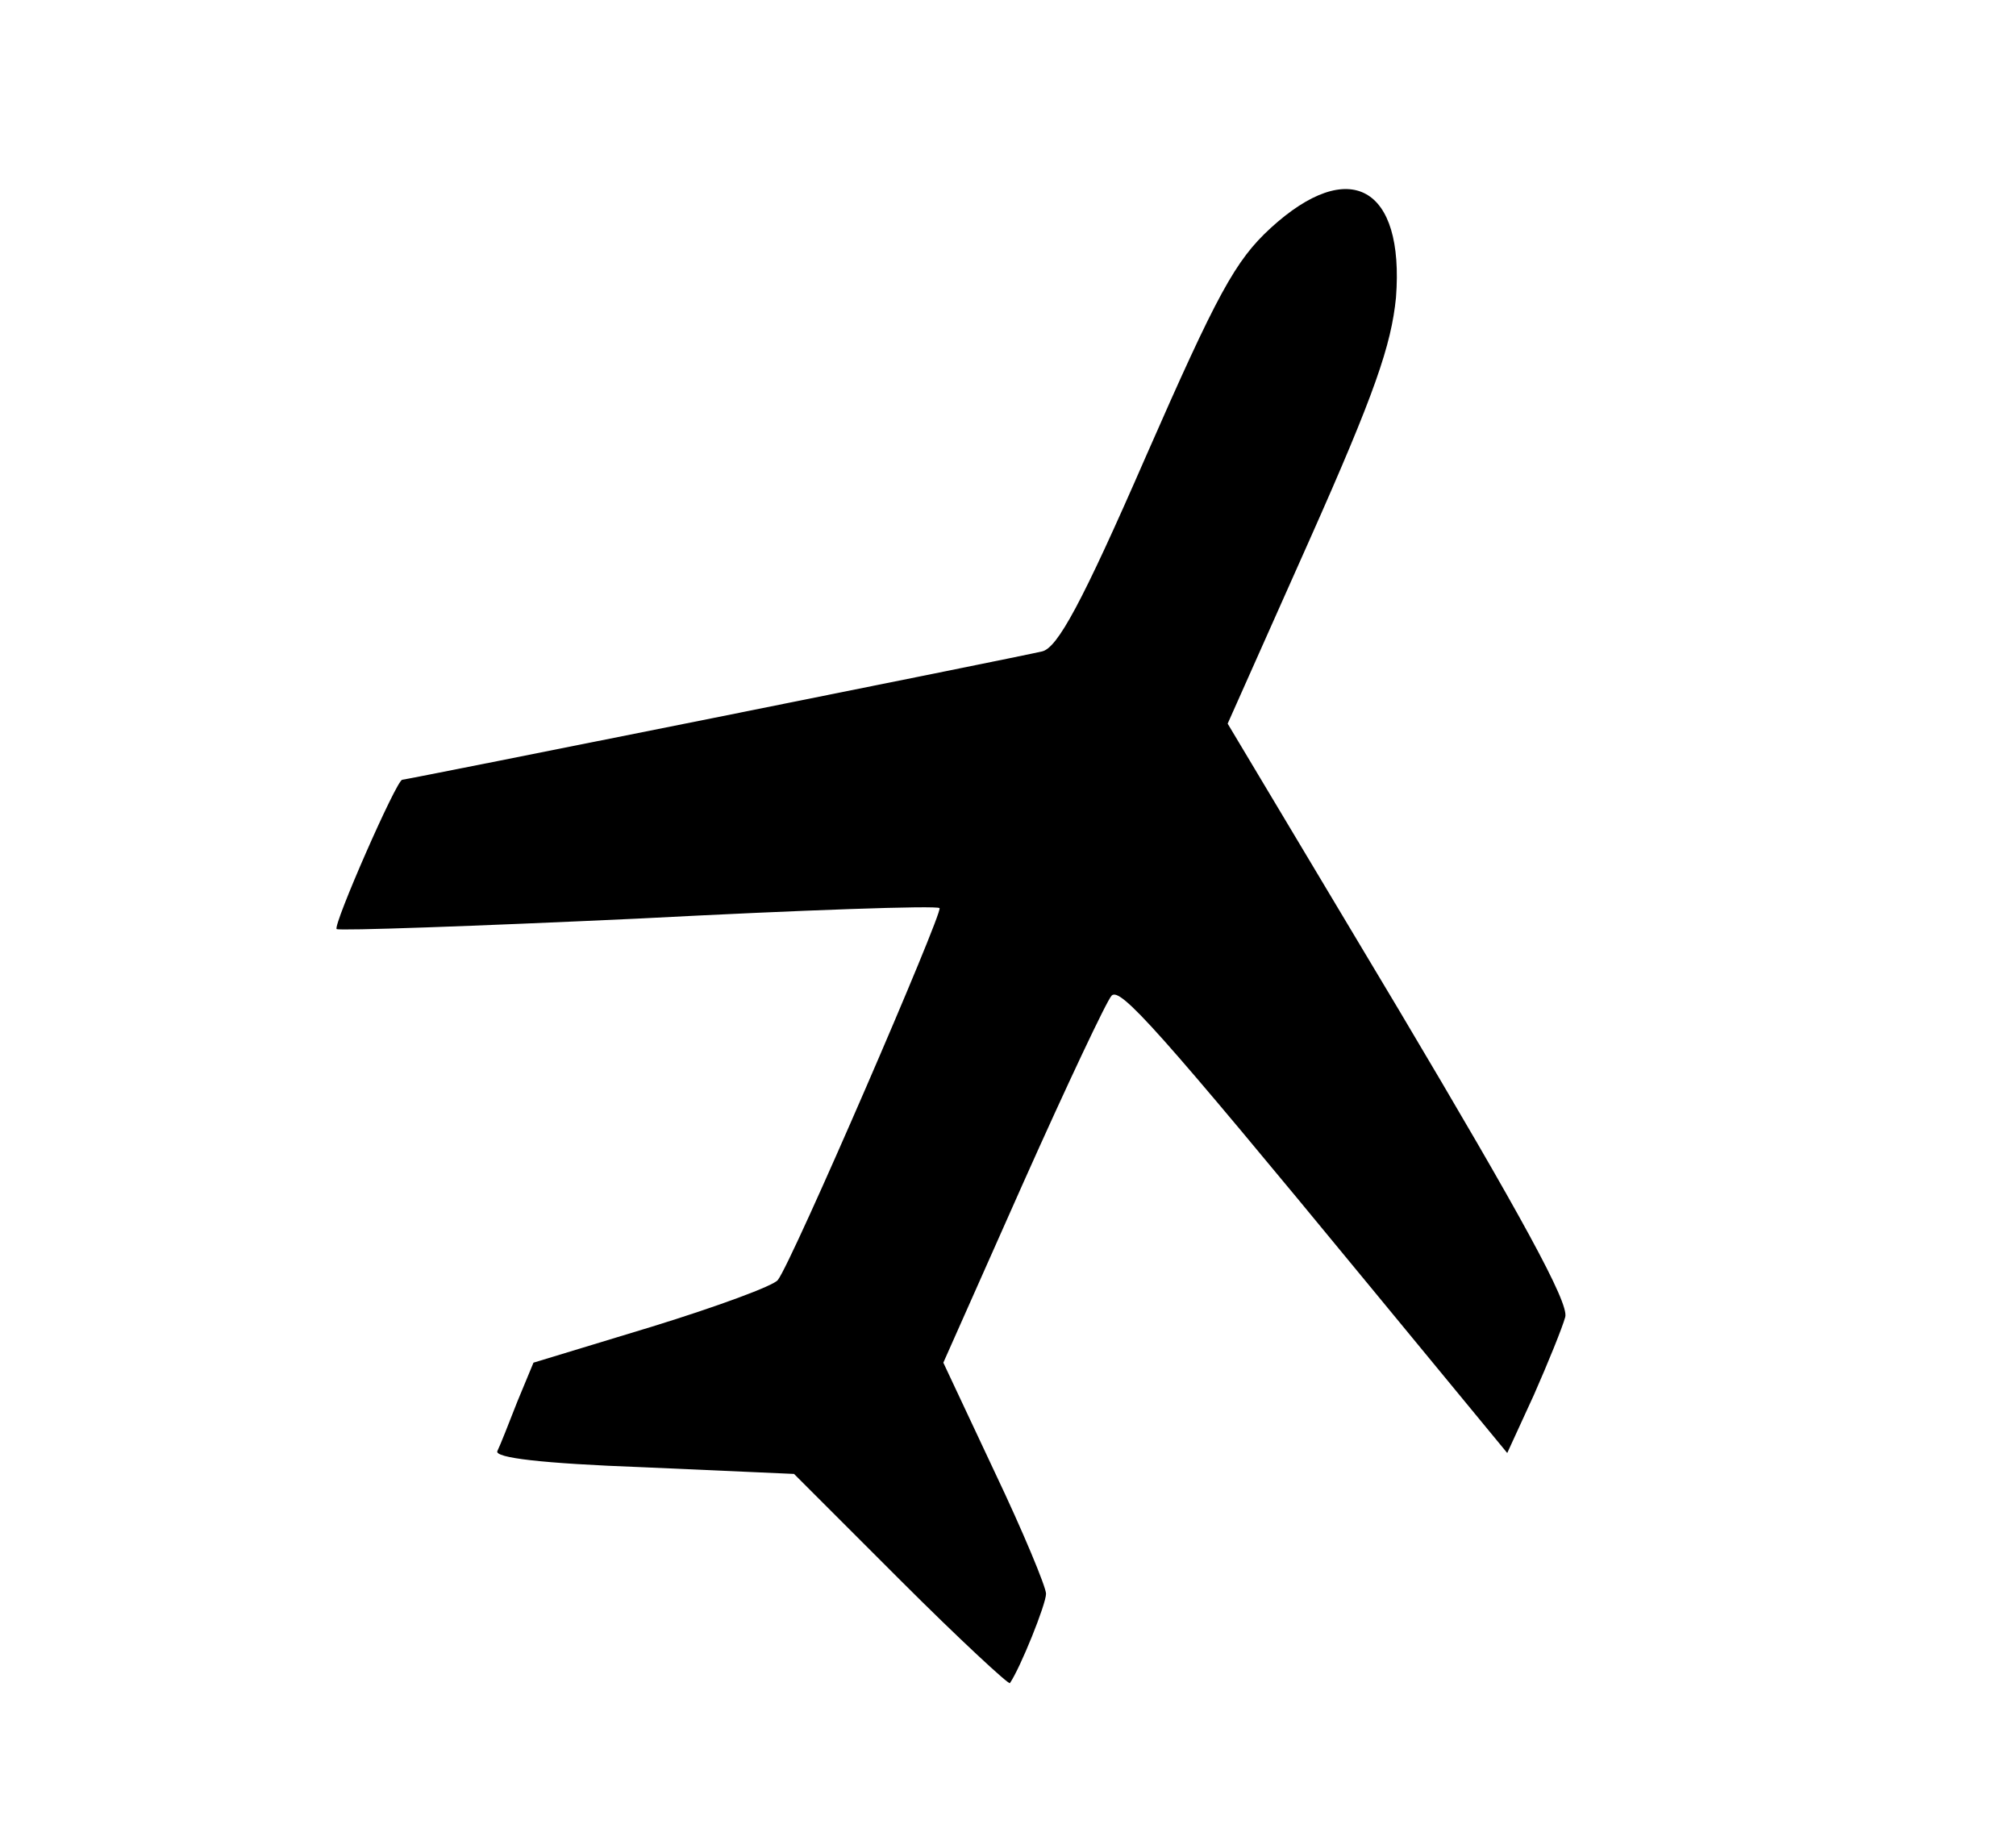 <?xml version="1.0" standalone="no"?>
<!DOCTYPE svg PUBLIC "-//W3C//DTD SVG 20010904//EN"
 "http://www.w3.org/TR/2001/REC-SVG-20010904/DTD/svg10.dtd">
<svg version="1.0" xmlns="http://www.w3.org/2000/svg"
 width="212pt" height="194pt" viewBox="0 0 212 194"
 preserveAspectRatio="xMidYMid meet">

<g transform="translate(0,194) scale(0.1,-0.1)"
fill="#000000" stroke="none">
<path d="M1336 1700 c-37 -34 -56 -69 -131 -240 -68 -156 -93 -201 -109 -205
-25 -6 -669 -135 -673 -135 -6 0 -73 -153 -69 -157 2 -2 145 3 317 11 172 9
315 14 317 11 4 -4 -155 -372 -170 -391 -4 -6 -64 -28 -132 -49 l-125 -38 -17
-41 c-9 -23 -18 -46 -21 -52 -3 -7 46 -13 154 -17 l158 -7 112 -112 c62 -62
114 -110 115 -108 11 16 38 83 38 94 0 7 -24 65 -54 128 l-54 115 84 189 c46
103 88 192 93 197 9 9 48 -34 271 -305 l145 -176 28 61 c15 34 30 71 33 82 4
15 -46 106 -175 323 l-180 301 86 193 c69 155 86 205 91 255 9 117 -49 149
-132 73z"/>
</g>
</svg>
